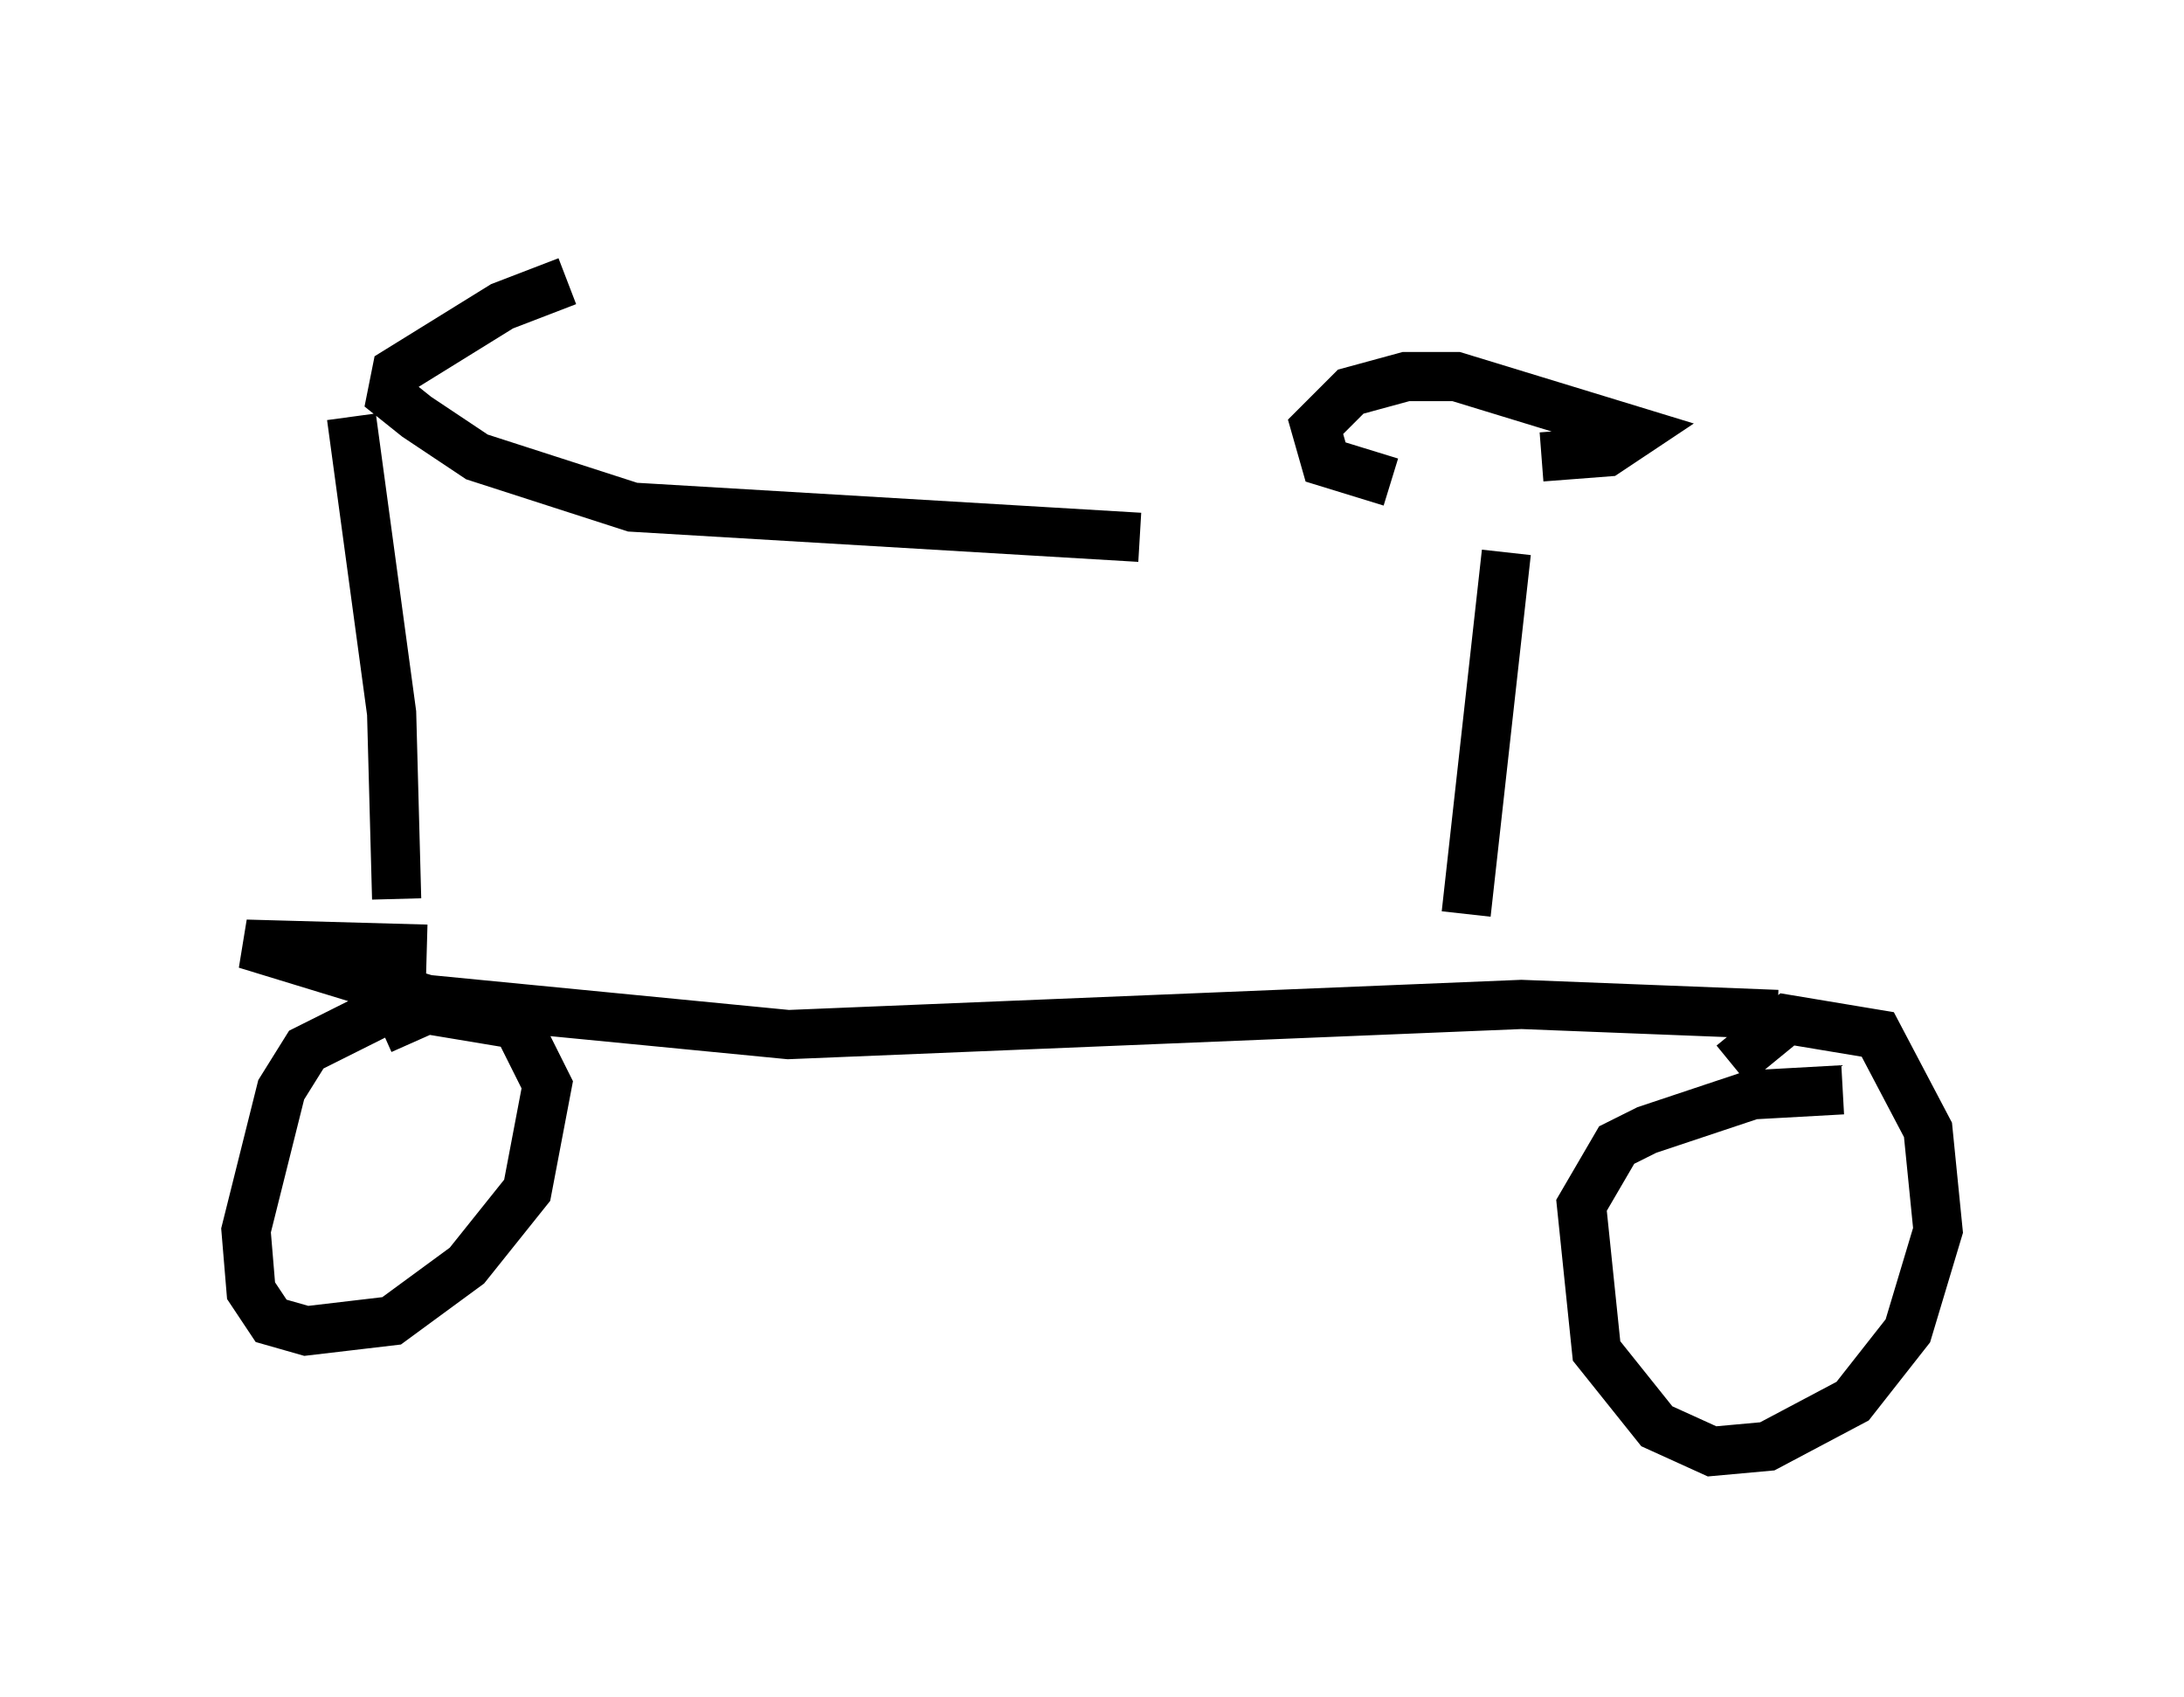 <?xml version="1.0" encoding="utf-8" ?>
<svg baseProfile="full" height="34.5" version="1.1" width="44.402" xmlns="http://www.w3.org/2000/svg" xmlns:ev="http://www.w3.org/2001/xml-events" xmlns:xlink="http://www.w3.org/1999/xlink"><defs /><rect fill="white" height="34.5" width="44.402" x="0" y="0" /><path d="M15.719, 5 m-4.185, 0.715 l-1.327, 0.51 -2.144, 1.327 l-0.102, 0.51 0.51, 0.408 l1.225, 0.817 3.165, 1.021 l10.311, 0.613 m-16.027, -2.45 l0.817, 6.023 0.102, 3.777 m0.613, 1.021 l-3.675, -0.102 3.675, 1.123 l7.35, 0.715 14.904, -0.613 l5.206, 0.204 m-6.329, -2.042 l0.817, -7.35 m-2.348, -1.429 l-1.327, -0.408 -0.204, -0.715 l0.715, -0.715 1.123, -0.306 l1.021, 0.0 3.675, 1.123 l-0.613, 0.408 -1.327, 0.102 m-23.684, 11.331 l-1.429, 0.715 -0.51, 0.817 l-0.715, 2.858 0.102, 1.225 l0.408, 0.613 0.715, 0.204 l1.735, -0.204 1.531, -1.123 l1.225, -1.531 0.408, -2.144 l-0.613, -1.225 -1.838, -0.306 l-0.919, 0.408 m29.707, 1.225 l-1.838, 0.102 -2.144, 0.715 l-0.613, 0.306 -0.715, 1.225 l0.306, 2.96 1.225, 1.531 l1.123, 0.51 1.123, -0.102 l1.735, -0.919 1.123, -1.429 l0.613, -2.042 -0.204, -2.042 l-1.021, -1.94 -1.838, -0.306 l-1.123, 0.919 " fill="none" stroke="black" stroke-width="1" /></svg>